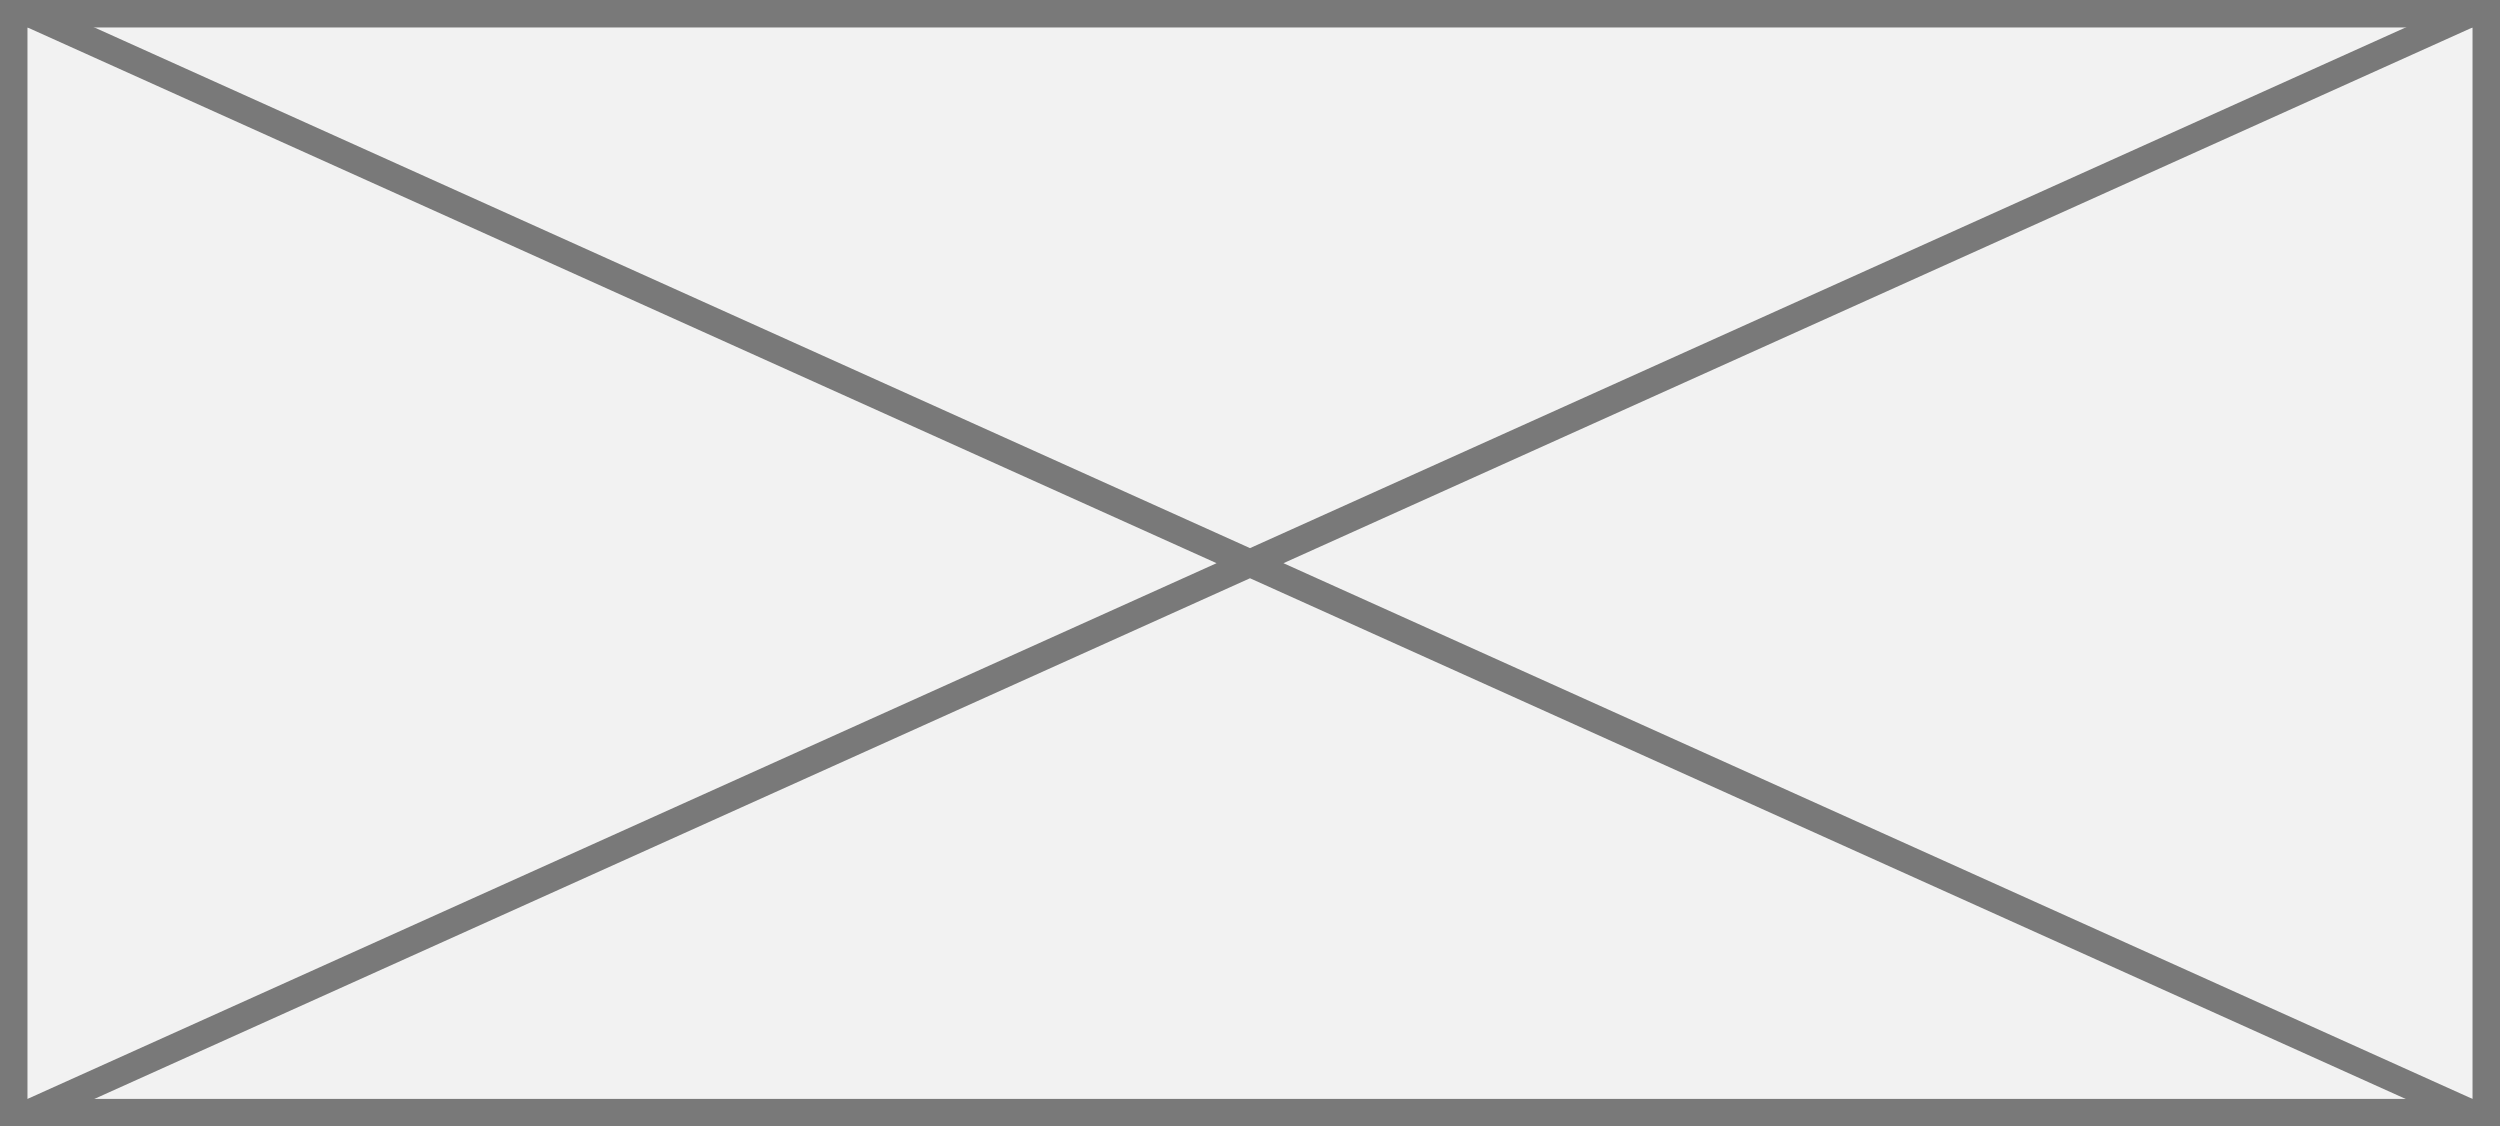 ﻿<?xml version="1.0" encoding="utf-8"?>
<svg version="1.1" xmlns:xlink="http://www.w3.org/1999/xlink" width="91px" height="41px" xmlns="http://www.w3.org/2000/svg">
  <rect width="100%" height="100%" fill="#333333" stroke="none"/>
  <g transform="matrix(1 0 0 1 -188 -317 )">
    <path d="M 188.5 317.5  L 278.5 317.5  L 278.5 357.5  L 188.5 357.5  L 188.5 317.5  Z " fill-rule="nonzero" fill="#f2f2f2" stroke="none" />
    <path d="M 188.5 317.5  L 278.5 317.5  L 278.5 357.5  L 188.5 357.5  L 188.5 317.5  Z " stroke-width="1" stroke="#797979" fill="none" />
    <path d="M 189.012 317.456  L 277.988 357.544  M 277.988 317.456  L 189.012 357.544  " stroke-width="1" stroke="#797979" fill="none" />
  </g>
</svg>